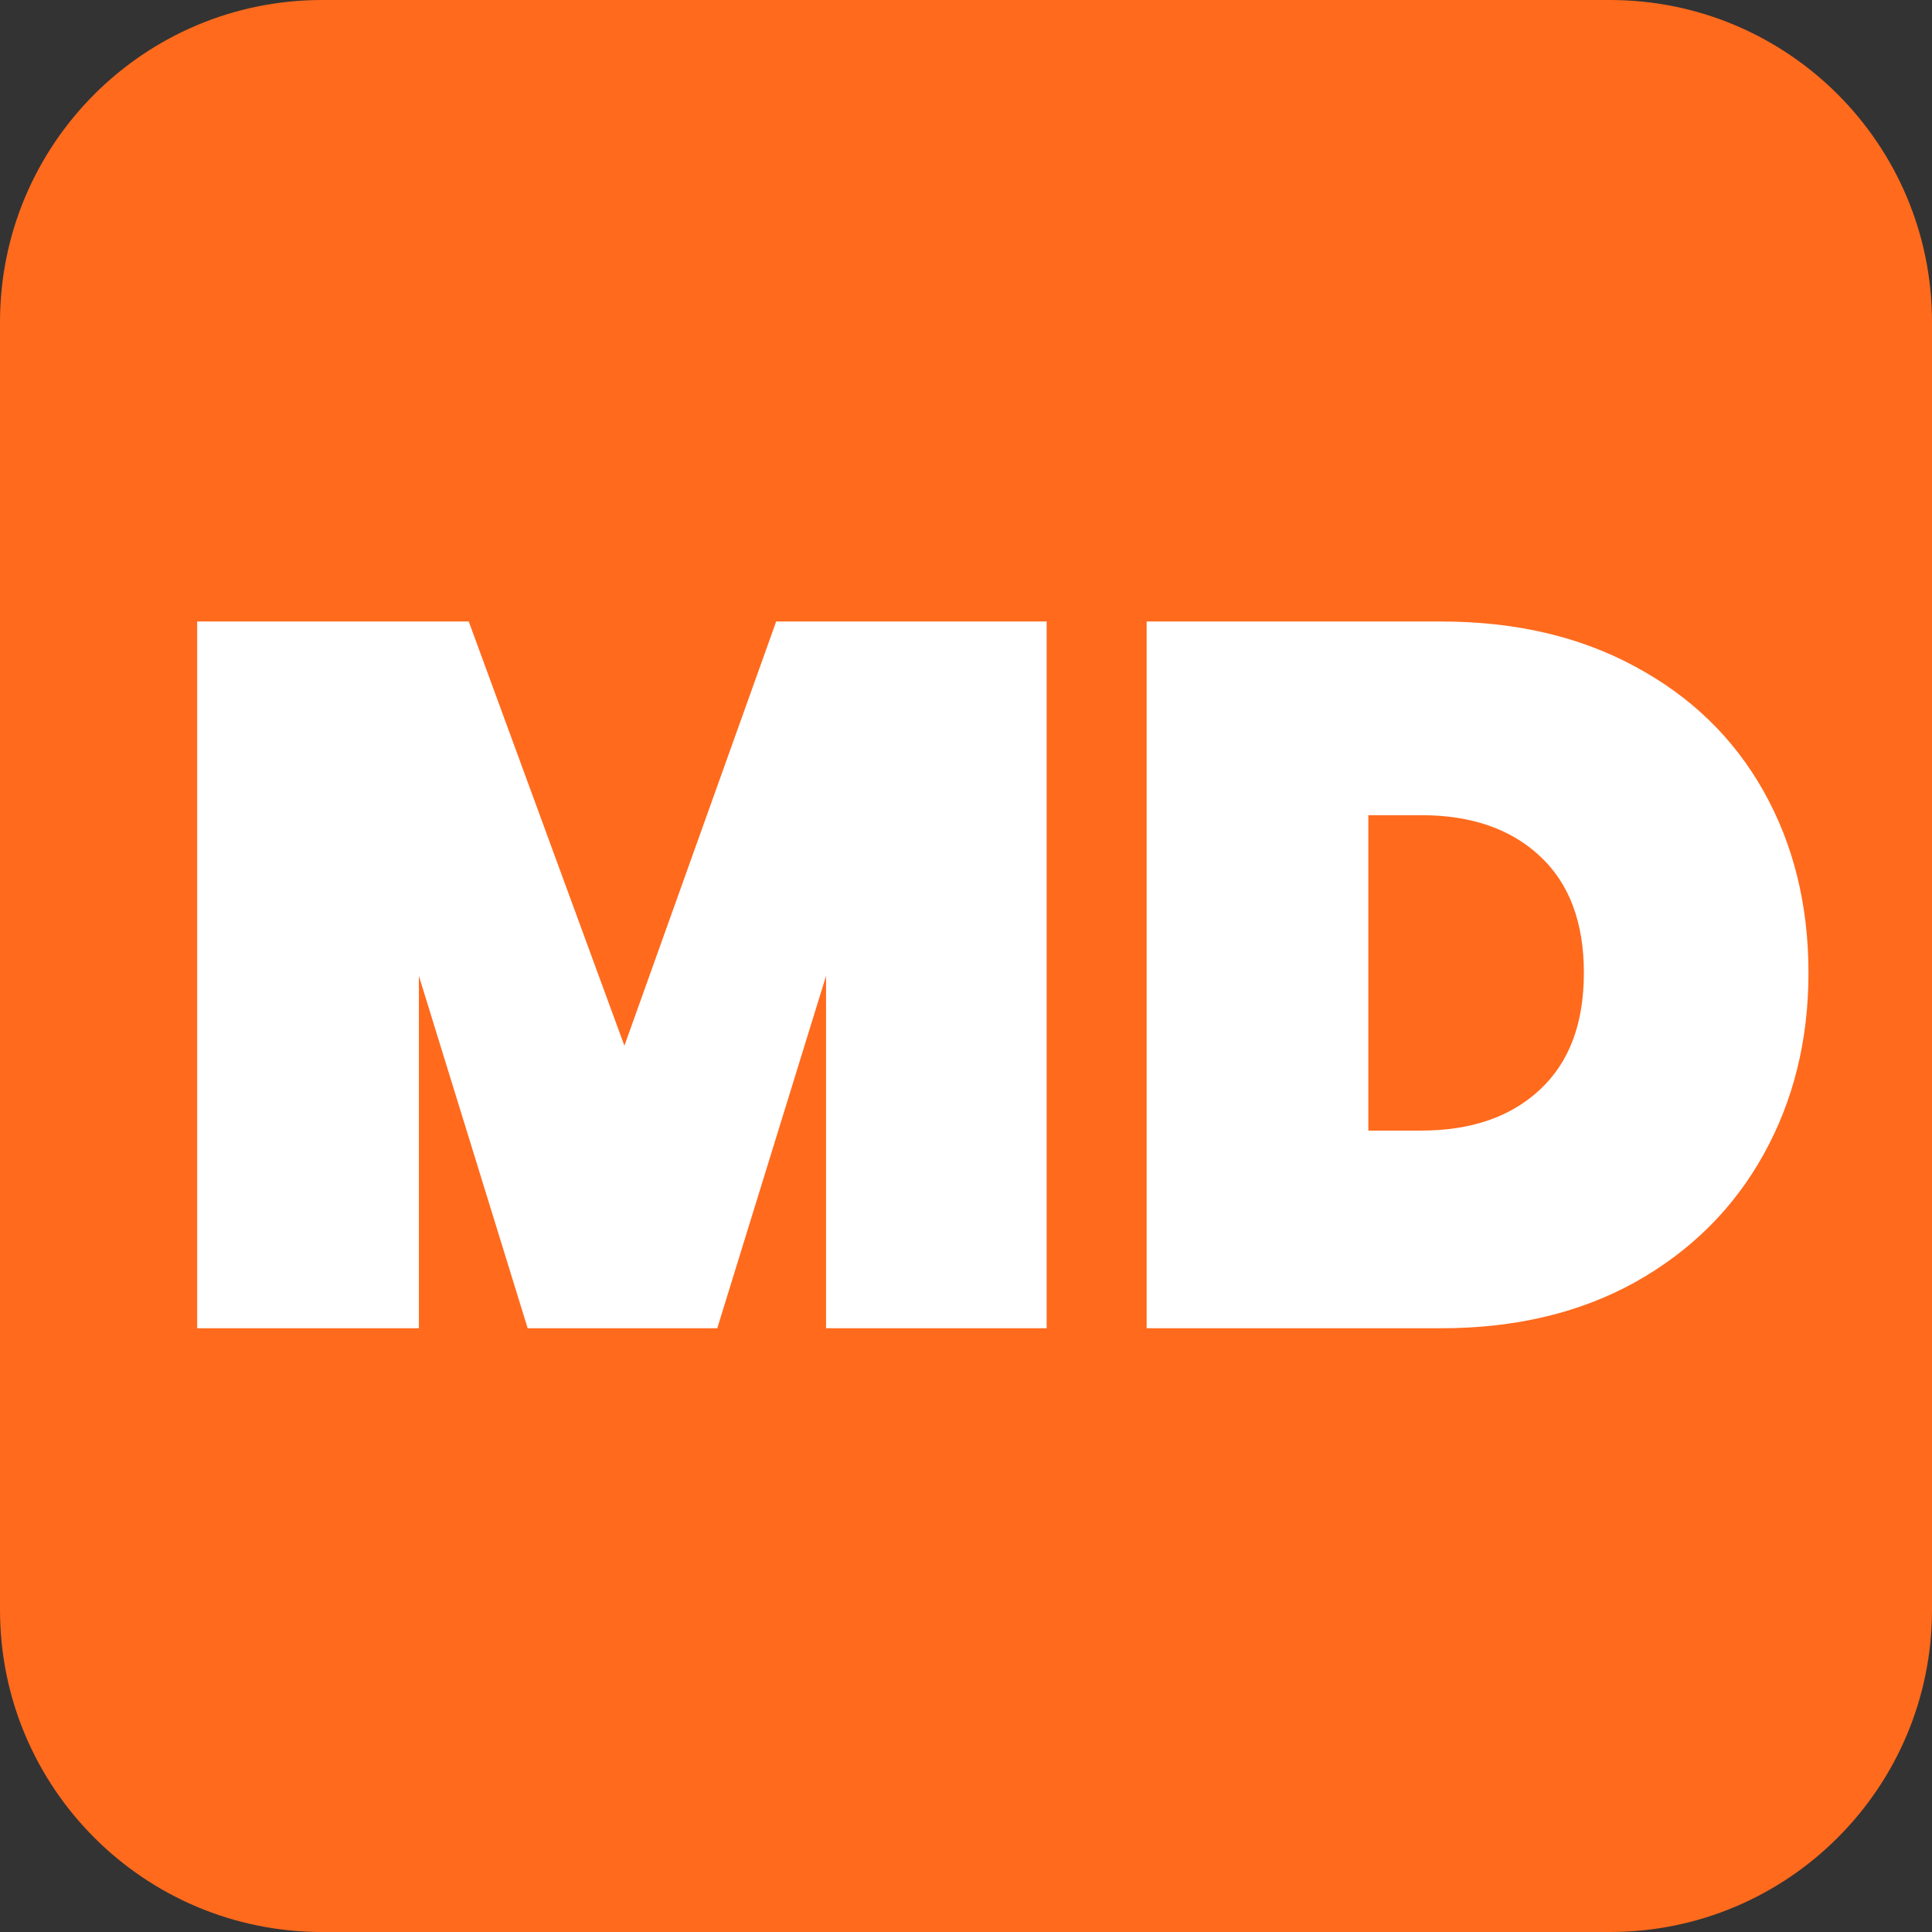 <svg width="16" height="16" viewBox="0 0 16 16" fill="none" xmlns="http://www.w3.org/2000/svg">
<rect x="0" y="0" width="16" height="16" fill="#333333" stroke="none"/>
<g clip-path="url(#clip0_576_20)">
<path d="M13.333 0H2.667C1.194 0 0 1.194 0 2.667V13.333C0 14.806 1.194 16 2.667 16H13.333C14.806 16 16 14.806 16 13.333V2.667C16 1.194 14.806 0 13.333 0Z" fill="#FF6A1D"/>
<path d="M8.668 5.147V11H6.841V8.082L5.94 11H4.37L3.469 8.082V11H1.633V5.147H3.882L5.171 8.66L6.428 5.147H8.668ZM11.935 5.147C12.547 5.147 13.081 5.271 13.539 5.519C14.002 5.767 14.357 6.111 14.605 6.552C14.853 6.993 14.977 7.495 14.977 8.057C14.977 8.613 14.853 9.115 14.605 9.561C14.357 10.008 14.002 10.361 13.539 10.62C13.081 10.873 12.547 11 11.935 11H9.496V5.147H11.935ZM11.77 9.363C12.183 9.363 12.511 9.25 12.753 9.024C12.996 8.798 13.117 8.476 13.117 8.057C13.117 7.638 12.996 7.316 12.753 7.09C12.511 6.864 12.183 6.751 11.77 6.751H11.332V9.363H11.77Z" fill="white"/>
</g>
<defs>
<clipPath id="clip0_576_20">
<rect width="16" height="16" fill="white"/>
</clipPath>
</defs>
</svg>
